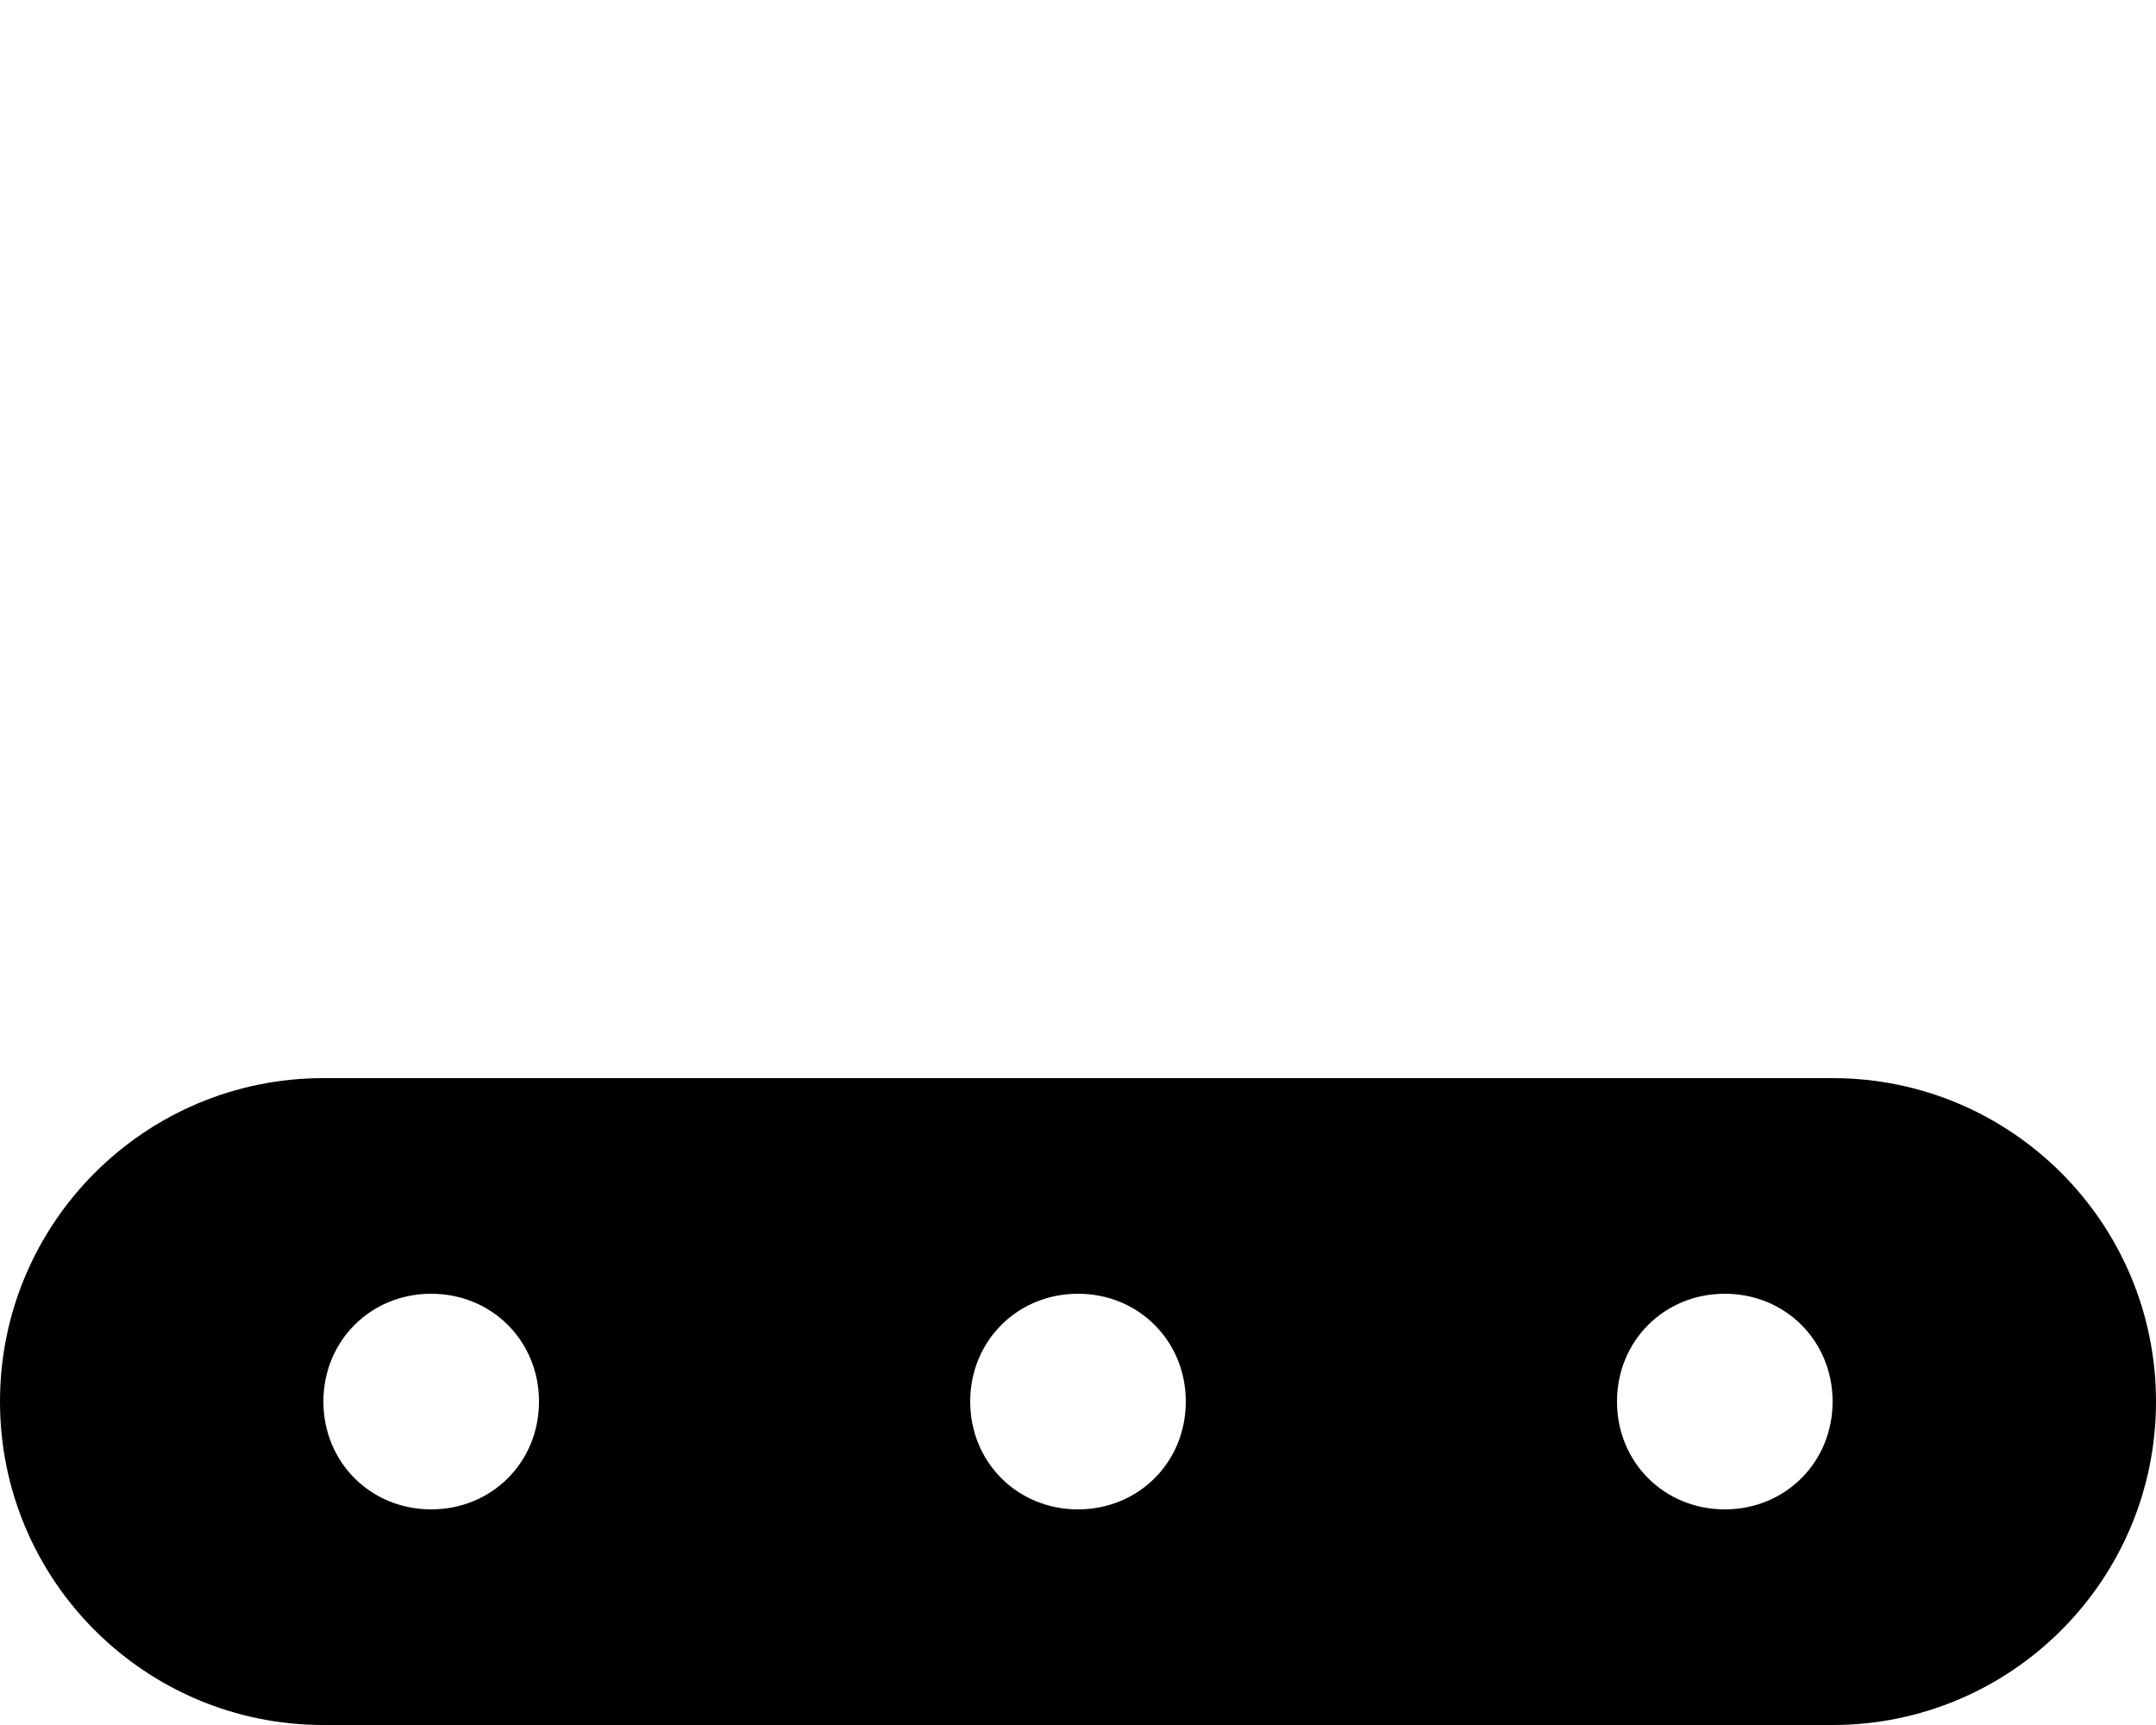 <svg xmlns="http://www.w3.org/2000/svg" viewBox="0 0 640 512"><!-- Font Awesome Pro 6.0.0-alpha1 by @fontawesome - https://fontawesome.com License - https://fontawesome.com/license (Commercial License) --><path d="M544 320H96C43 320 0 363 0 416S43 512 96 512H544C597 512 640 469 640 416S597 320 544 320ZM128 448C110 448 96 434 96 416S110 384 128 384S160 398 160 416S146 448 128 448ZM320 448C302 448 288 434 288 416S302 384 320 384S352 398 352 416S338 448 320 448ZM512 448C494 448 480 434 480 416S494 384 512 384C530 384 544 398 544 416S530 448 512 448Z"/></svg>